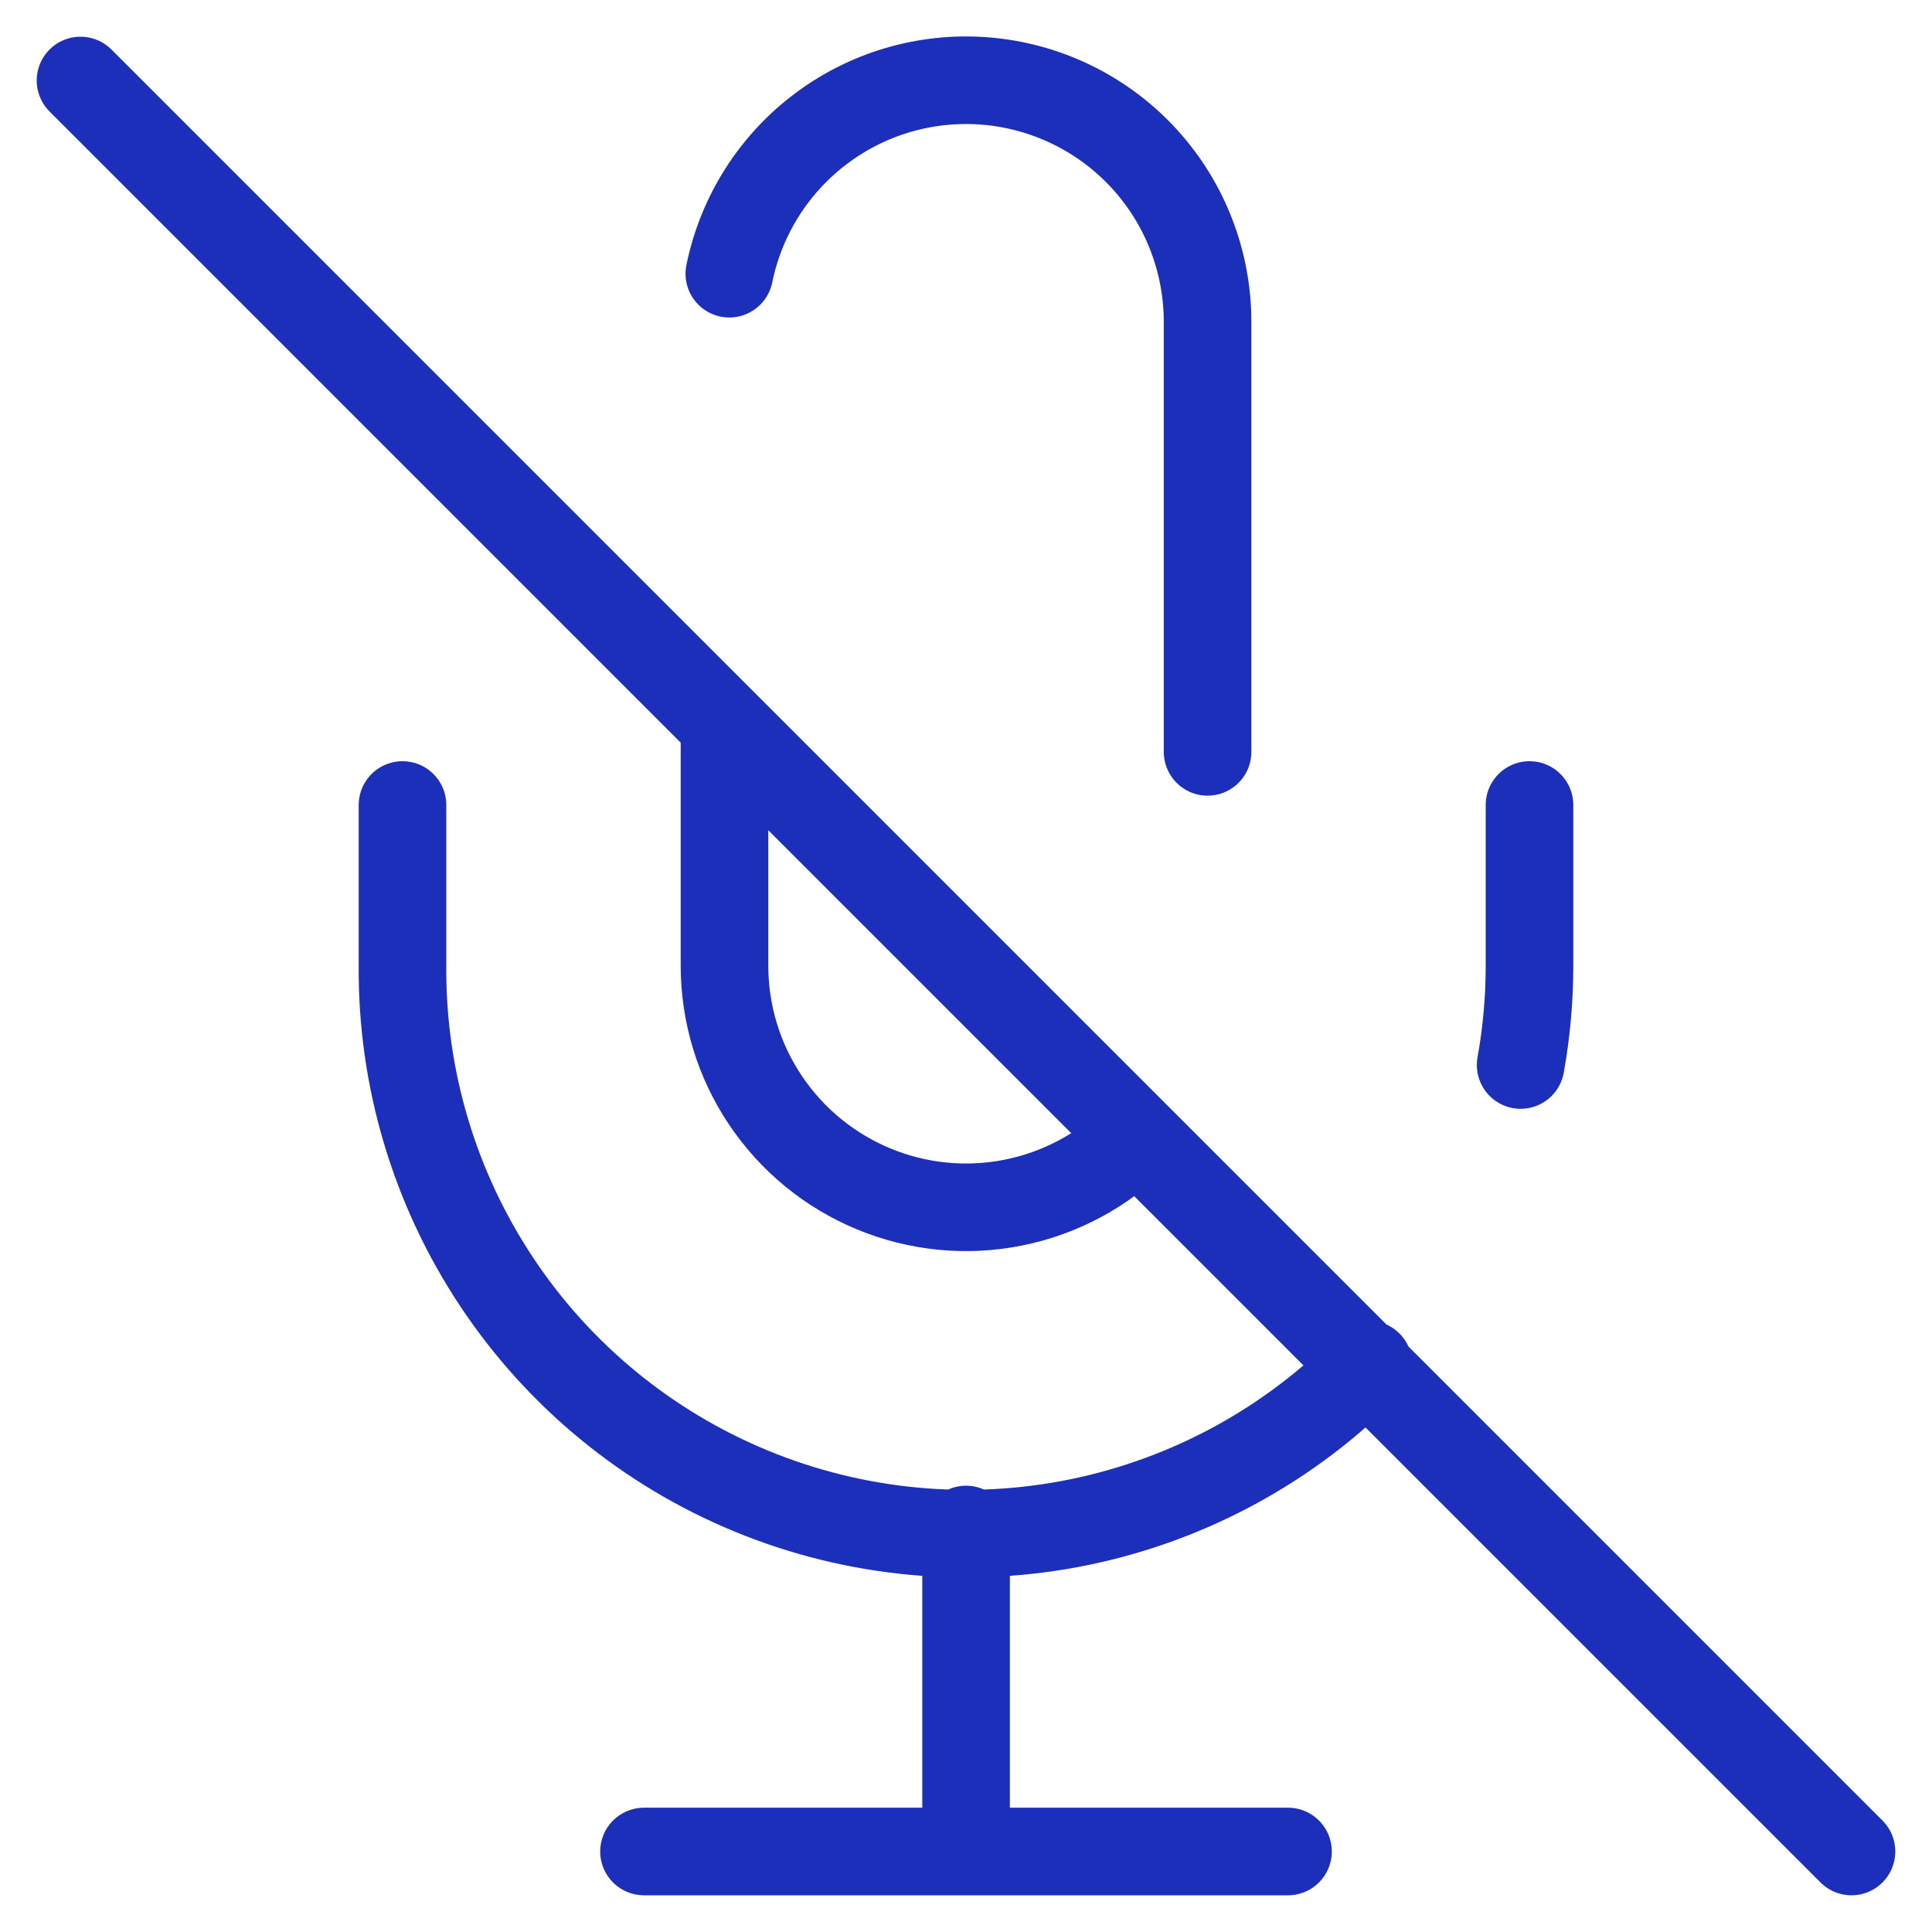 <svg width="24" height="24" viewBox="0 0 24 24" fill="none" xmlns="http://www.w3.org/2000/svg">
<path d="M1 1L23 23M15.001 9.34V4C15.001 3.256 14.726 2.538 14.227 1.986C13.728 1.434 13.042 1.087 12.302 1.012C11.562 0.937 10.82 1.14 10.221 1.582C9.622 2.023 9.209 2.671 9.06 3.4M17 16.95C16.024 17.947 14.773 18.628 13.406 18.909C12.04 19.189 10.62 19.054 9.331 18.522C8.041 17.99 6.94 17.085 6.169 15.923C5.397 14.761 4.99 13.395 5 12V10M19 10V12C19 12.412 18.963 12.824 18.89 13.23M12.001 19V23M8 23H16M9 9V12C9.001 12.593 9.177 13.173 9.507 13.665C9.837 14.158 10.305 14.542 10.853 14.769C11.401 14.996 12.003 15.056 12.585 14.94C13.167 14.824 13.701 14.539 14.12 14.12L9 9Z" stroke="#1C2FBA" stroke-width="1.088" stroke-linecap="round" stroke-linejoin="round"/>
</svg>
